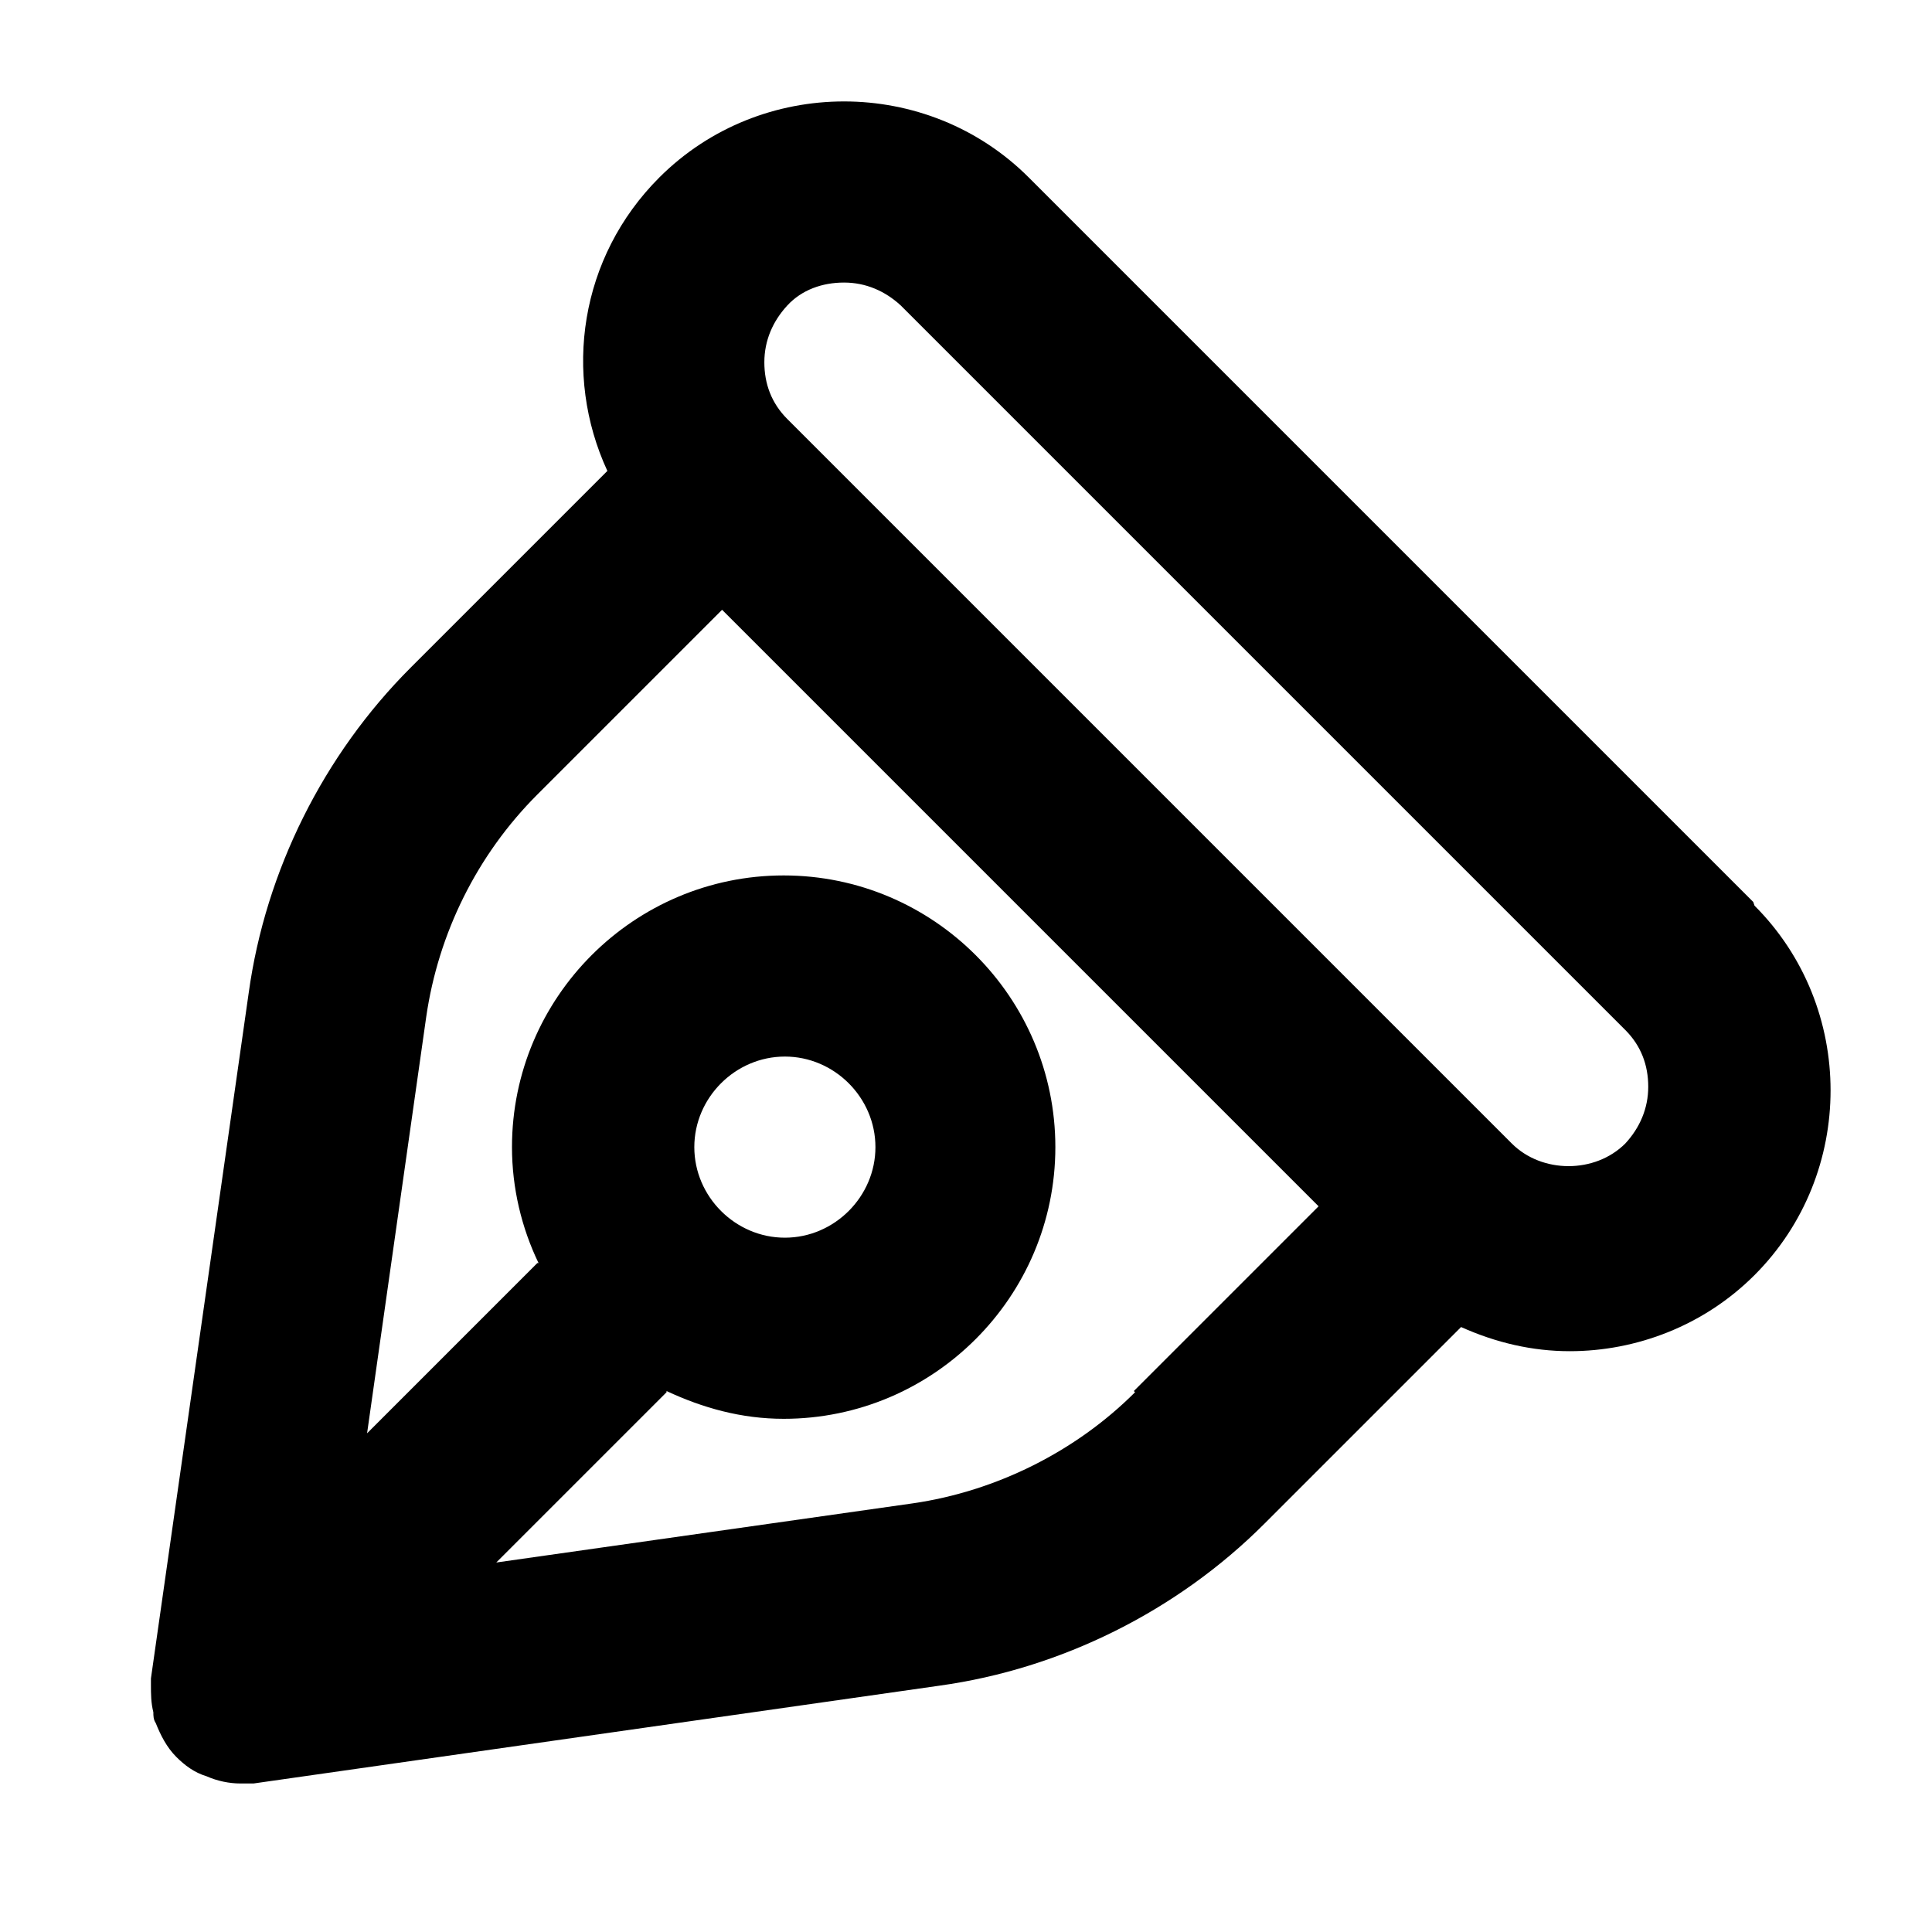 <svg width="16" height="16" viewBox="0 0 16 16" fill="none" xmlns="http://www.w3.org/2000/svg">
<path d="M14.52 7.47L8.52 1.47C7.68 0.63 6.3 0.63 5.46 1.47C4.8 2.13 4.66 3.1 5.03 3.9L3.4 5.53C2.68 6.25 2.2 7.21 2.06 8.22L1.25 13.9C1.25 13.9 1.25 13.93 1.25 13.95C1.25 14.03 1.25 14.1 1.27 14.18C1.27 14.21 1.27 14.24 1.29 14.27C1.33 14.37 1.38 14.47 1.46 14.55C1.53 14.62 1.61 14.68 1.71 14.71C1.8 14.75 1.9 14.77 1.99 14.77C2.03 14.77 2.06 14.77 2.1 14.77L7.78 13.96C8.79 13.82 9.75 13.34 10.47 12.62L12.1 10.99C12.39 11.12 12.69 11.19 13 11.19C13.55 11.19 14.11 10.98 14.53 10.56C15.37 9.72 15.37 8.34 14.53 7.5L14.52 7.47ZM9.4 11.53C8.91 12.02 8.25 12.35 7.56 12.45L4.11 12.94L5.52 11.53C5.52 11.53 5.52 11.53 5.52 11.52C5.82 11.66 6.14 11.75 6.49 11.75C7.73 11.75 8.74 10.74 8.74 9.5C8.74 8.26 7.73 7.25 6.49 7.25C5.25 7.25 4.24 8.26 4.24 9.5C4.24 9.84 4.32 10.17 4.46 10.46C4.46 10.46 4.46 10.46 4.45 10.46L3.04 11.87L3.53 8.42C3.63 7.73 3.95 7.08 4.45 6.58L5.98 5.05L10.92 9.99L9.39 11.52L9.4 11.53ZM5.75 9.5C5.75 9.09 6.09 8.75 6.5 8.75C6.91 8.75 7.25 9.09 7.25 9.5C7.25 9.91 6.91 10.25 6.5 10.25C6.09 10.25 5.75 9.91 5.75 9.5ZM13.46 9.47C13.21 9.72 12.77 9.72 12.52 9.47L6.52 3.47C6.39 3.34 6.33 3.18 6.33 3C6.33 2.82 6.4 2.66 6.52 2.53C6.64 2.4 6.81 2.34 6.99 2.34C7.17 2.34 7.33 2.41 7.46 2.53L13.46 8.53C13.59 8.66 13.65 8.82 13.65 9C13.65 9.18 13.58 9.34 13.46 9.47Z" fill="black"/>
</svg>
